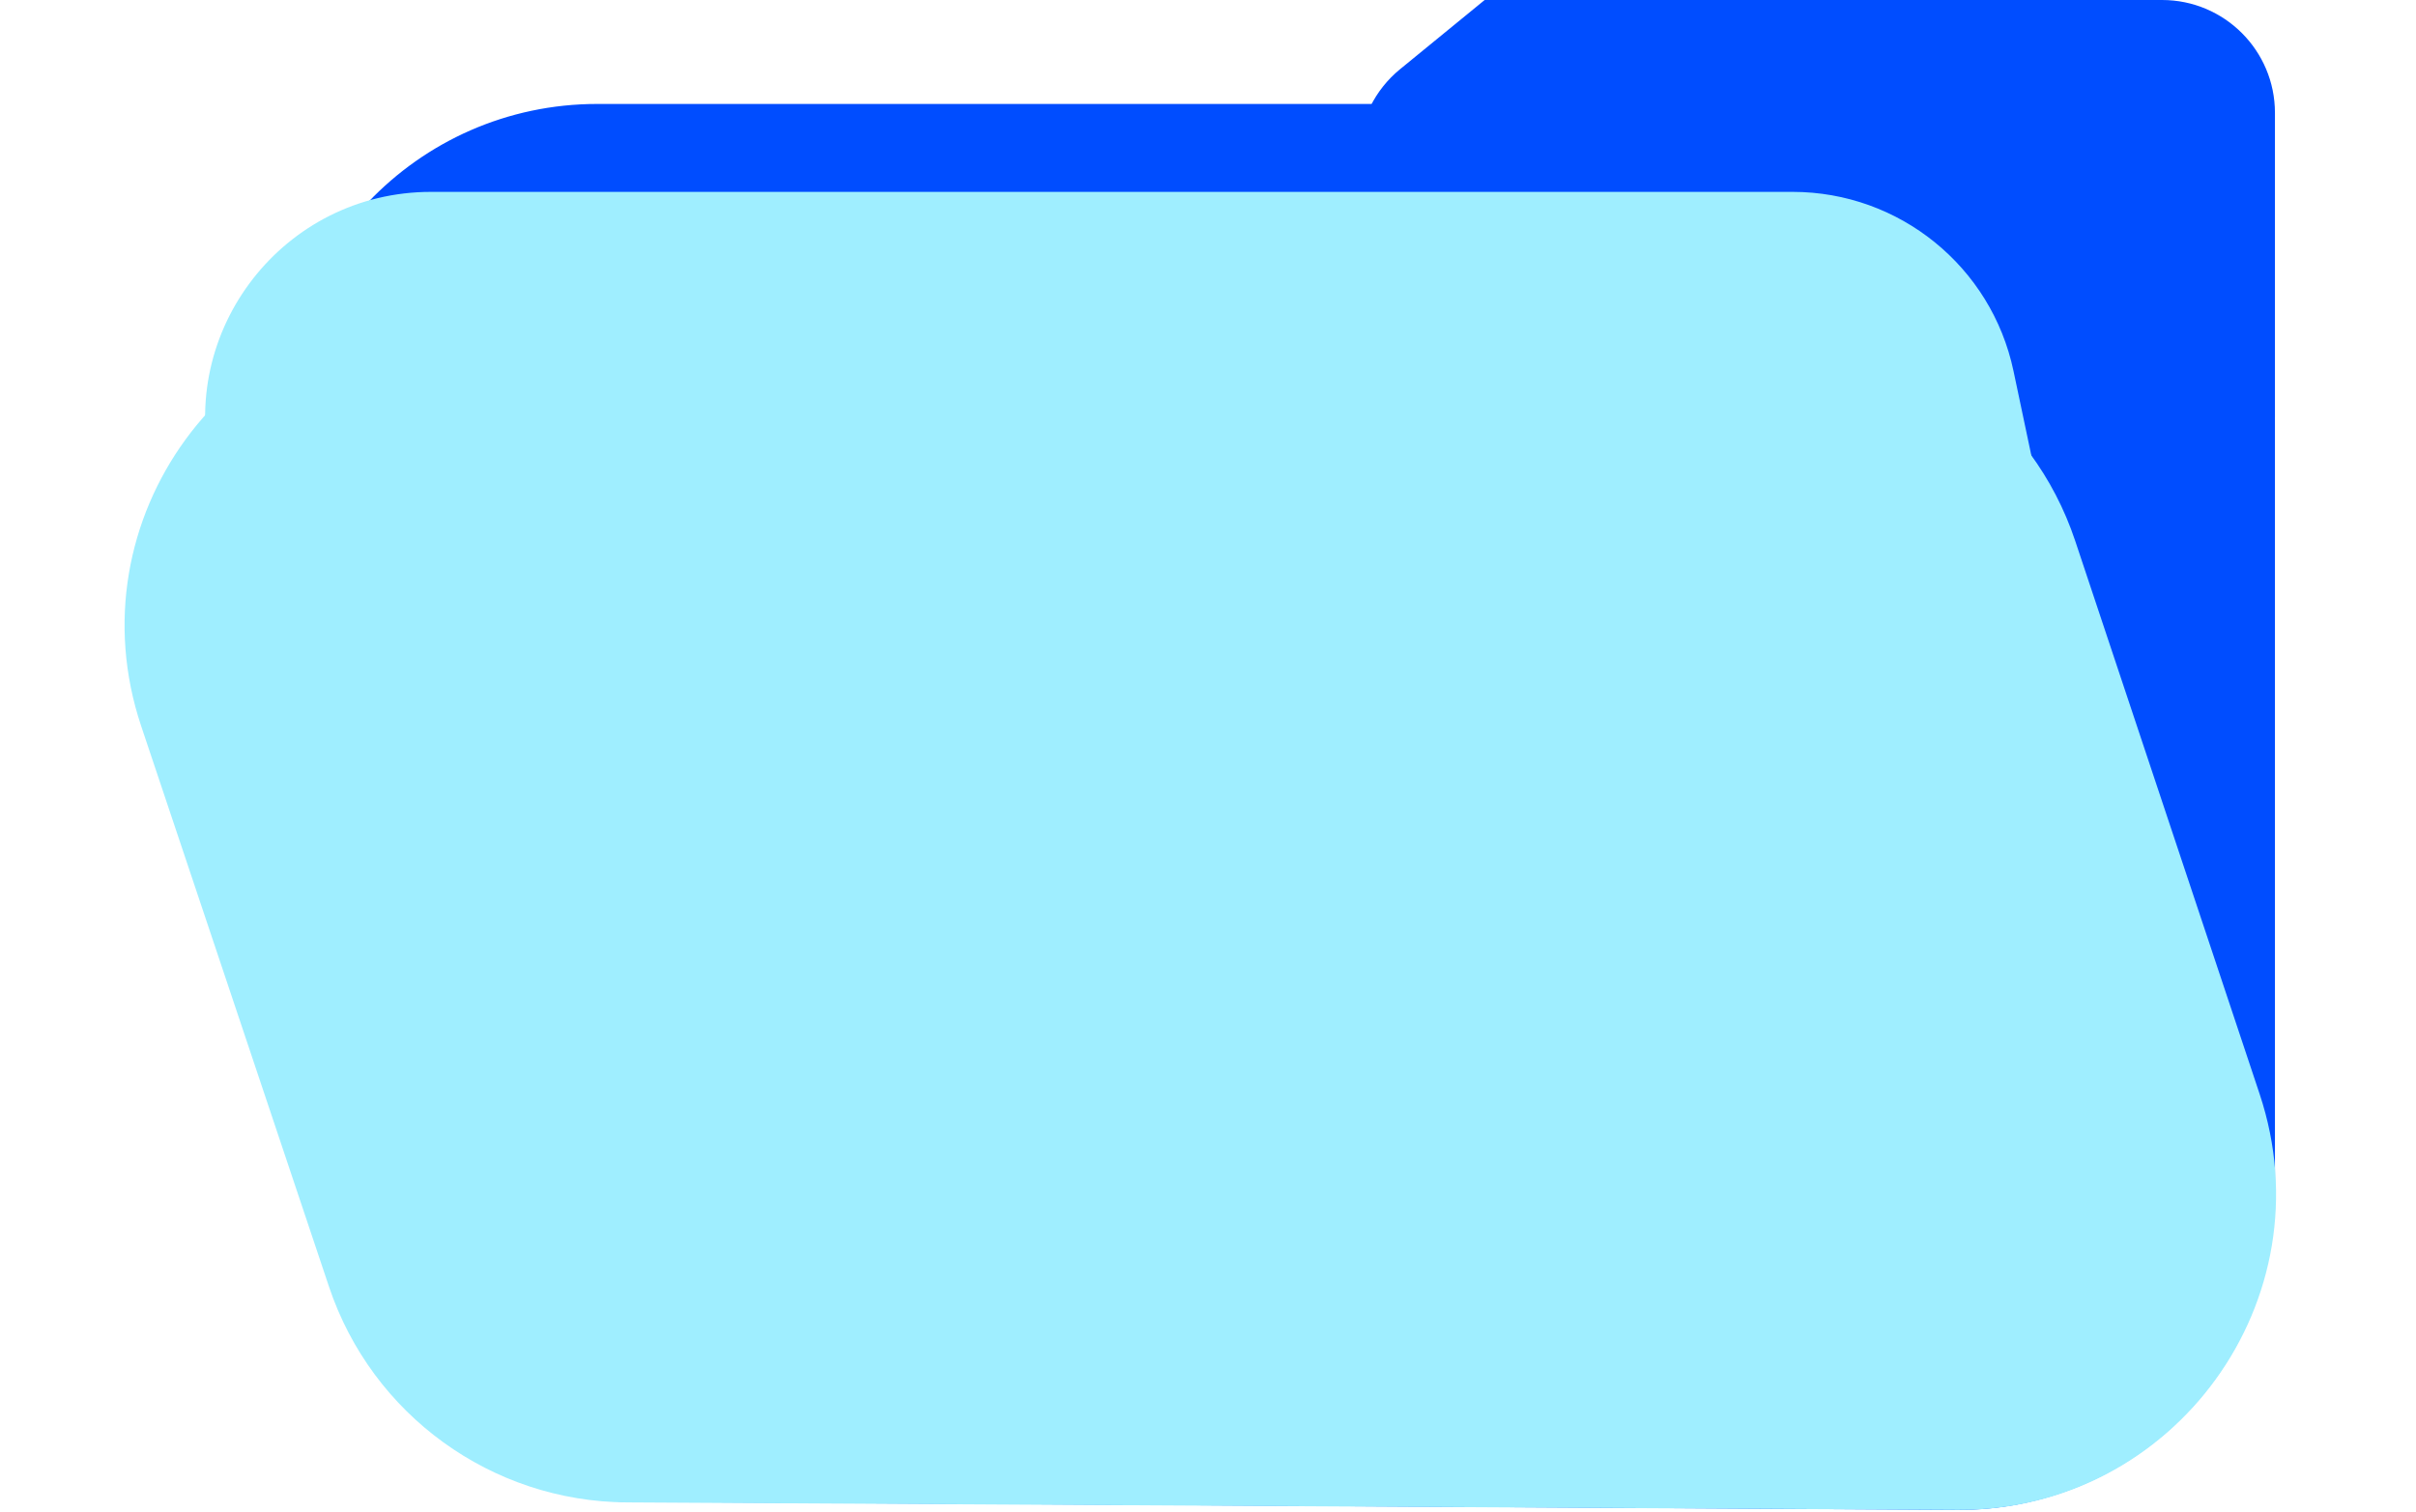 <svg width="107" height="67" viewBox="0 0 107 67" fill="none" xmlns="http://www.w3.org/2000/svg">
<path d="M12.465 19.284C12.078 11.295 18.45 4.605 26.449 4.605H86.753C94.485 4.605 100.753 10.873 100.753 18.605V52.888C100.753 60.653 94.433 66.934 86.669 66.888L28.01 66.533C20.574 66.488 14.471 60.639 14.111 53.212L12.465 19.284Z" fill="#004DFF"/>
<path d="M65.753 0H95.753C98.515 0 100.753 2.239 100.753 5V18.5H59.753L60.172 6.76C60.224 5.323 60.891 3.978 62.003 3.068L65.753 0Z" fill="#004DFF"/>
<path d="M9.392 20.946C7.799 14.629 12.574 8.5 19.089 8.5H79.39C84.117 8.5 88.198 11.81 89.174 16.435L96.454 50.935C97.766 57.152 93.023 63 86.67 63H27.791C23.21 63 19.215 59.888 18.095 55.446L9.392 20.946Z" fill="#9FEEFF"/>
<path d="M6.253 32.167C3.194 23.035 10.055 13.613 19.686 13.722L78.782 14.387C84.75 14.454 90.019 18.297 91.906 23.959L100.074 48.463C103.106 57.56 96.302 66.944 86.713 66.89L27.768 66.557C21.779 66.523 16.475 62.683 14.572 57.004L6.253 32.167Z" fill="#9FEEFF" style="mix-blend-mode:multiply"/>
</svg>
